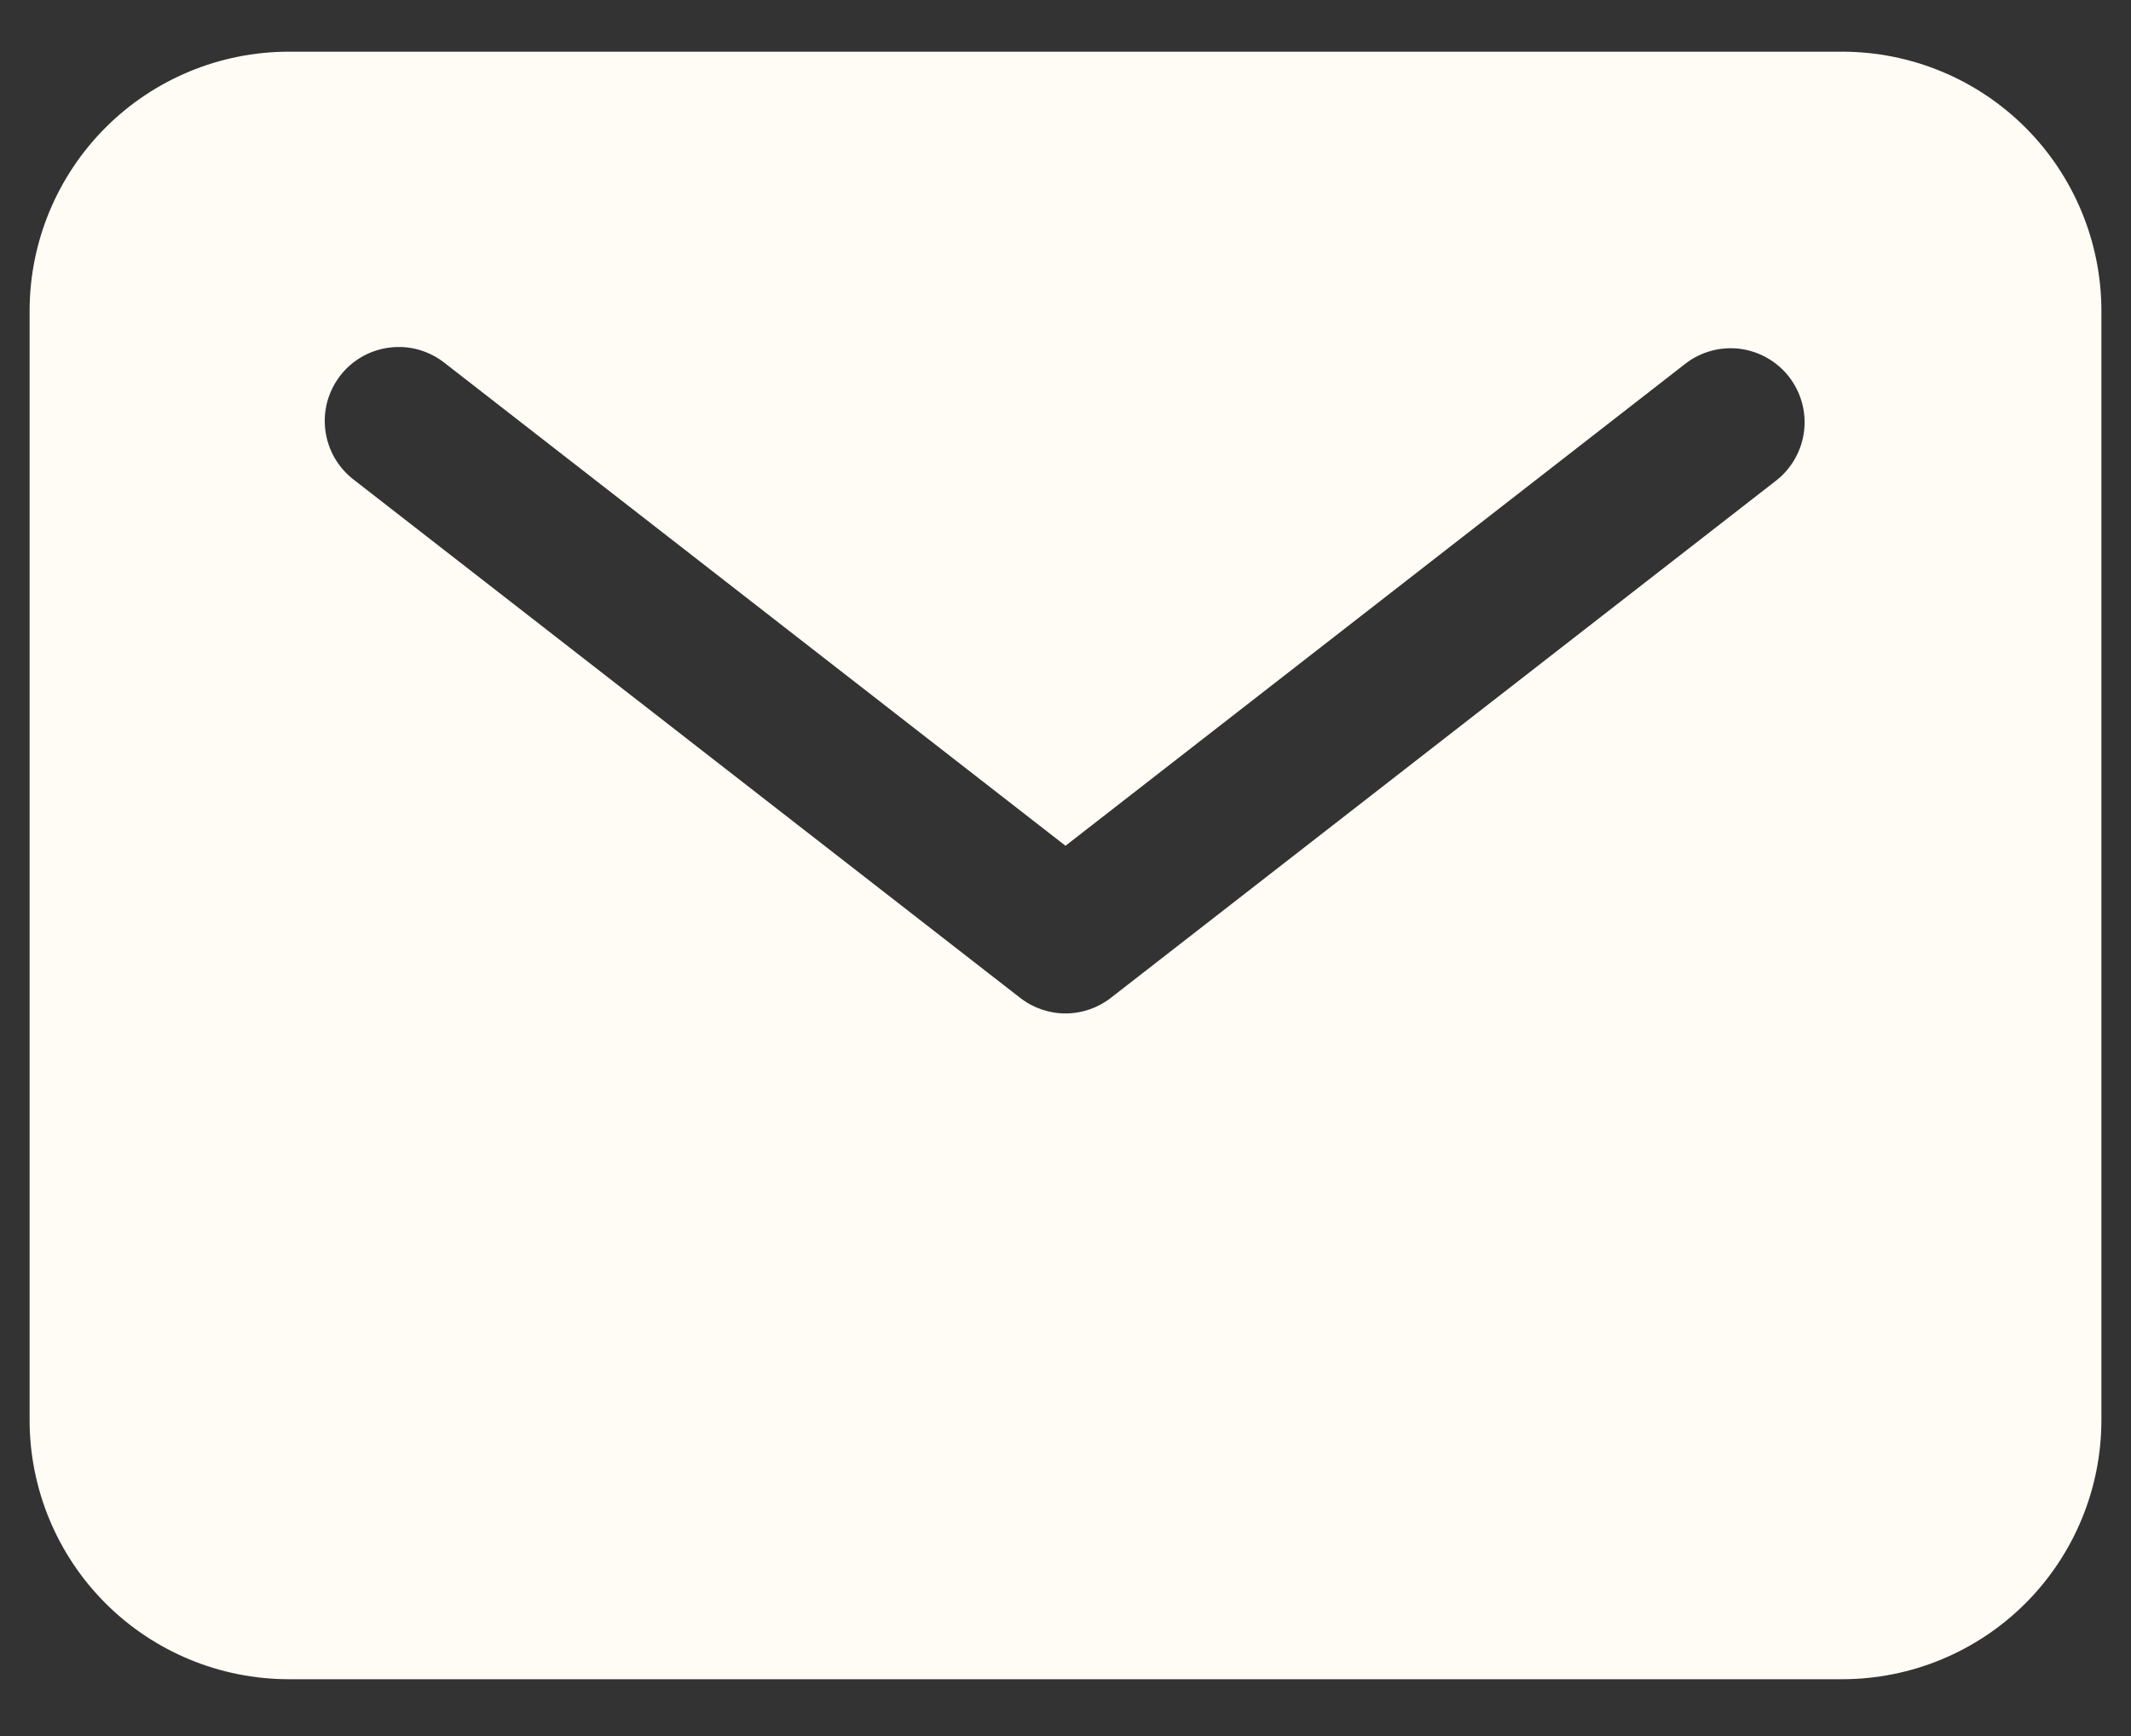 <svg width="27" height="22" viewBox="0 0 27 22" fill="none" xmlns="http://www.w3.org/2000/svg">
<rect x="0" y="0" width="27" height="22" fill="#333333" stroke="none"/>
<path d="M23.344 0.655H3.656C2.786 0.656 1.952 1.002 1.337 1.617C0.722 2.233 0.376 3.067 0.375 3.937V17.999C0.376 18.869 0.722 19.703 1.337 20.318C1.952 20.933 2.786 21.279 3.656 21.28H23.344C24.214 21.279 25.048 20.933 25.663 20.318C26.278 19.703 26.624 18.869 26.625 17.999V3.937C26.624 3.067 26.278 2.233 25.663 1.617C25.048 1.002 24.214 0.656 23.344 0.655V0.655ZM22.513 6.083L14.075 12.645C13.911 12.773 13.708 12.843 13.5 12.843C13.292 12.843 13.089 12.773 12.925 12.645L4.487 6.083C4.388 6.008 4.305 5.914 4.242 5.807C4.18 5.699 4.139 5.581 4.123 5.458C4.106 5.335 4.115 5.209 4.147 5.089C4.18 4.97 4.236 4.857 4.312 4.759C4.388 4.661 4.483 4.579 4.591 4.518C4.7 4.457 4.819 4.418 4.942 4.404C5.066 4.389 5.191 4.399 5.31 4.433C5.429 4.468 5.541 4.525 5.638 4.603L13.5 10.718L21.362 4.603C21.559 4.454 21.806 4.389 22.05 4.421C22.294 4.454 22.516 4.581 22.667 4.775C22.818 4.97 22.887 5.216 22.858 5.461C22.829 5.705 22.705 5.929 22.513 6.083Z" fill="#FFFBF5"/>
</svg>
